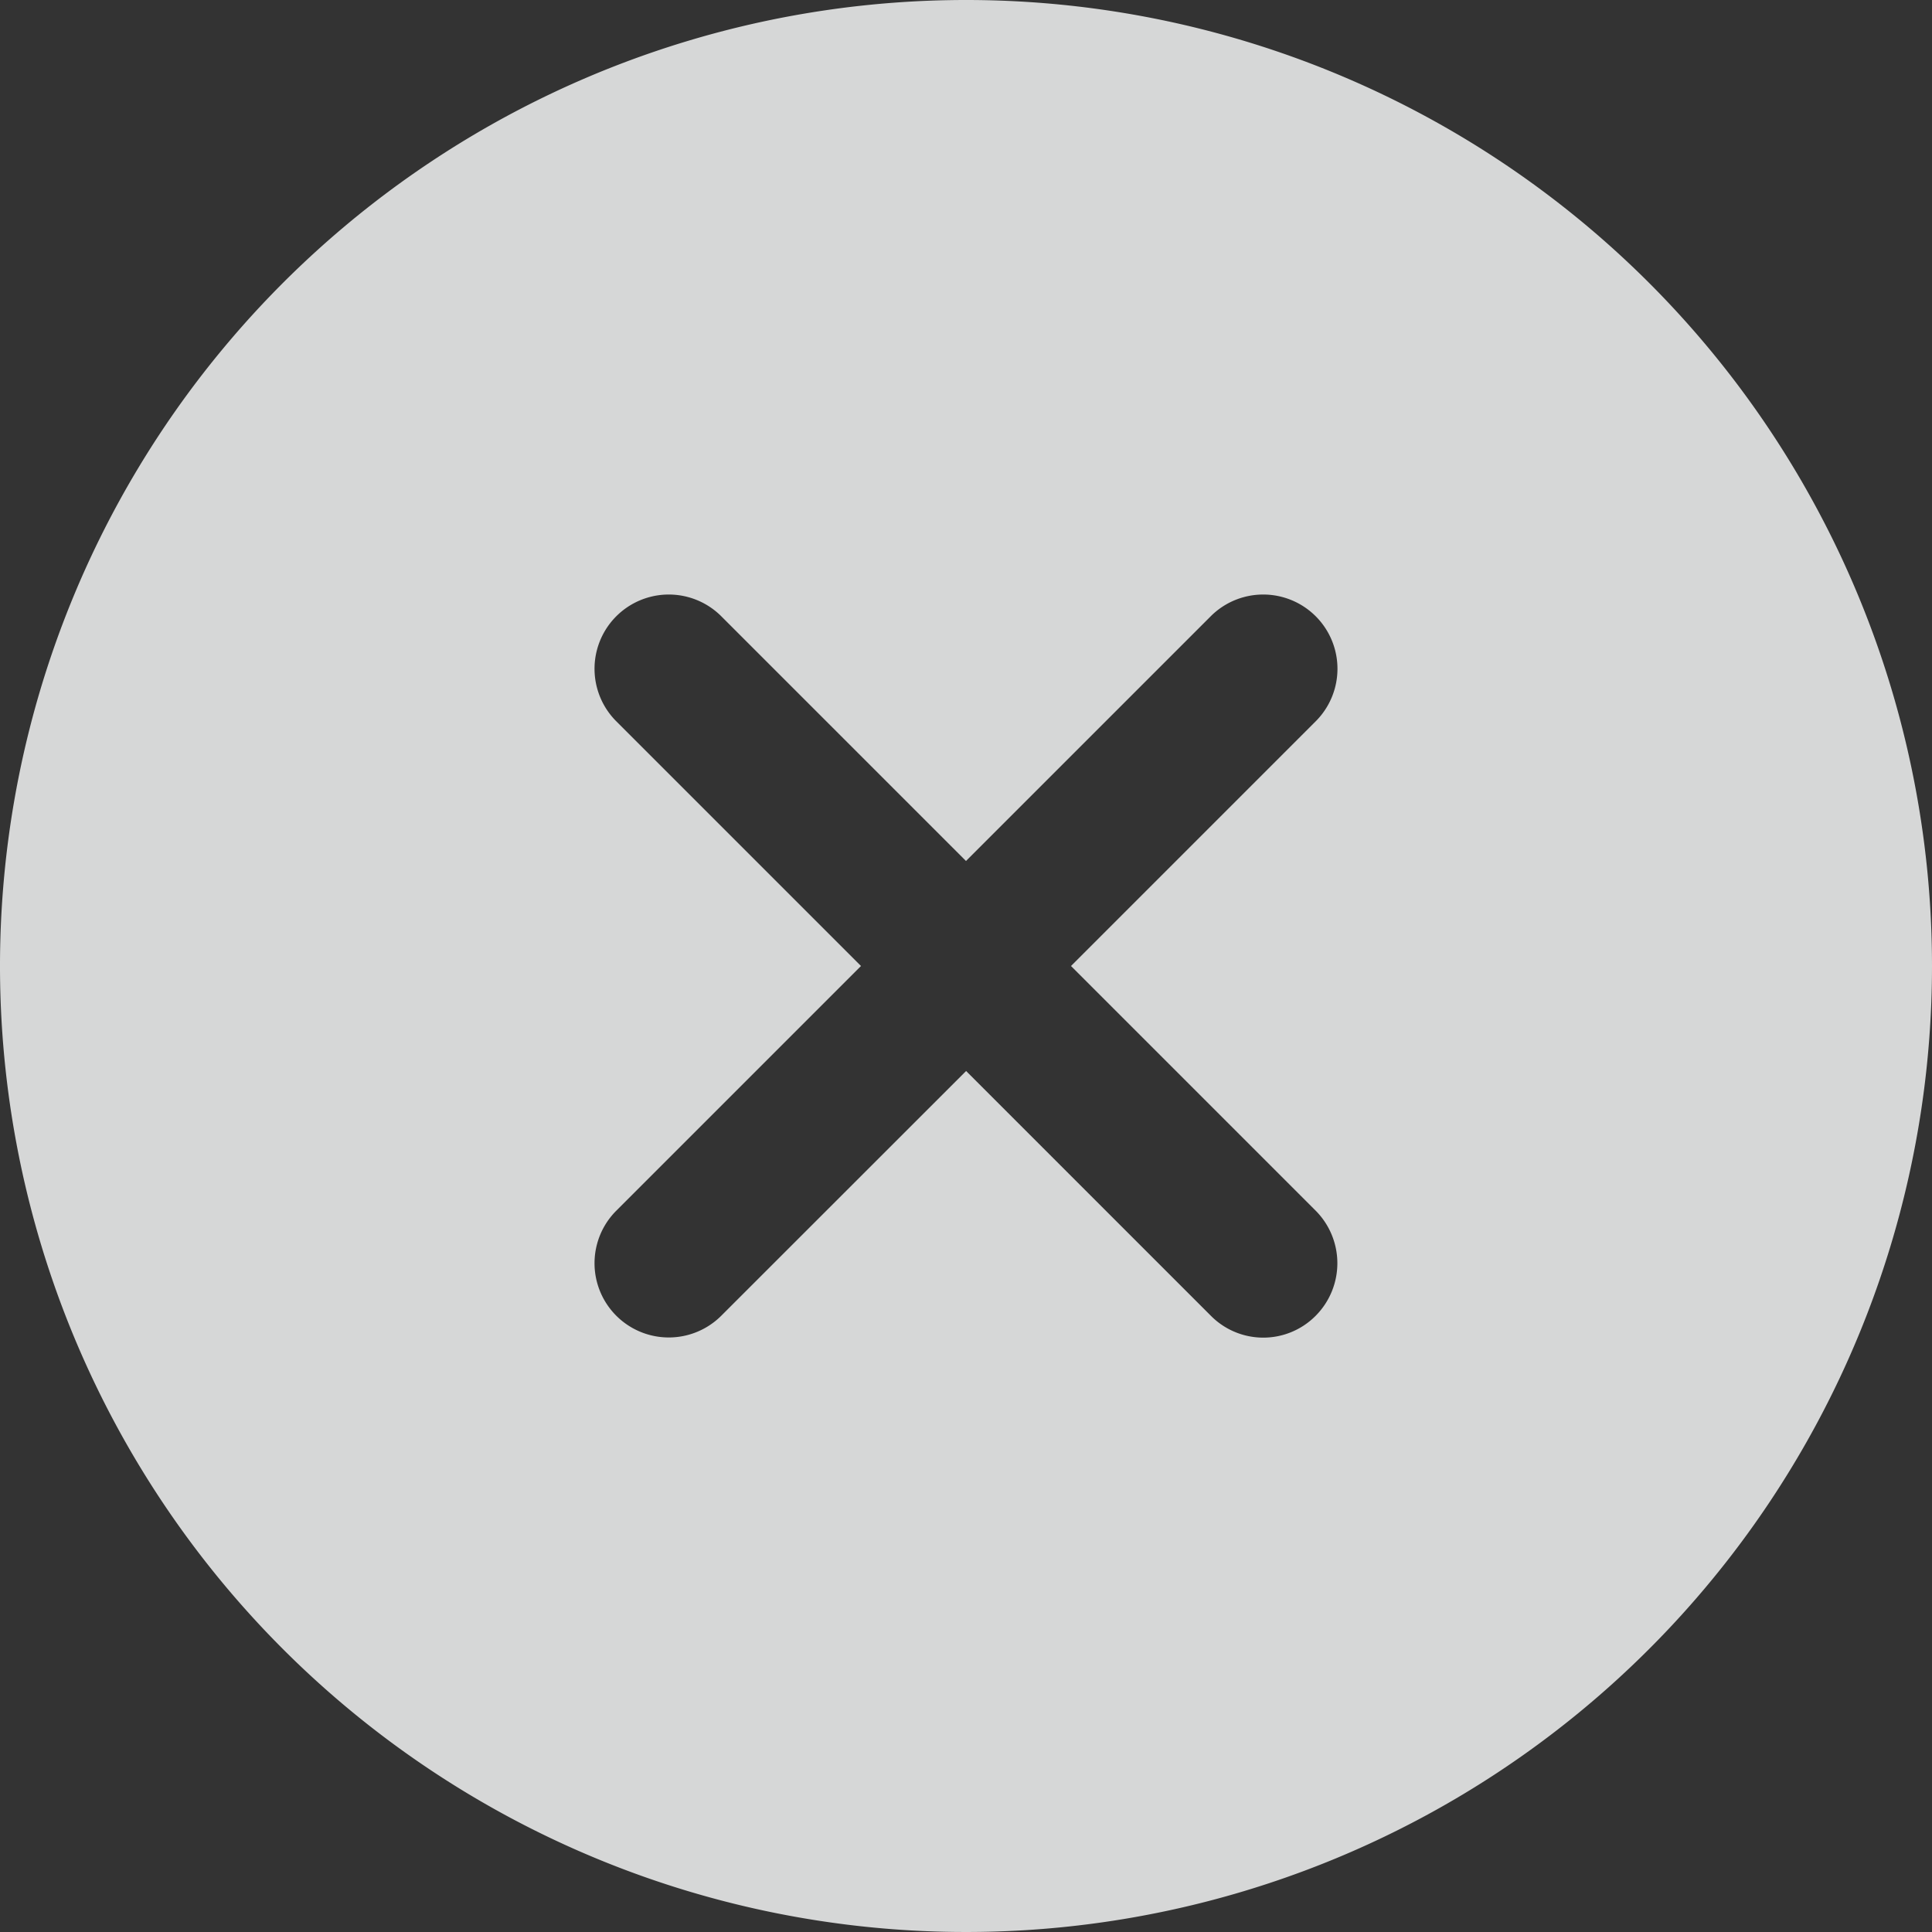<svg xmlns="http://www.w3.org/2000/svg" width="16.982" height="16.982" viewBox="0 0 16.982 16.982">
  <rect x="0" y="0" width="16.982" height="16.982" fill="#333333" stroke="none"/>
  <path id="Icon_ionic-ios-close-circle" data-name="Icon ionic-ios-close-circle" d="M11.866,3.375a8.491,8.491,0,1,0,8.491,8.491A8.49,8.49,0,0,0,11.866,3.375ZM14.018,14.94l-2.151-2.151L9.715,14.94a.652.652,0,1,1-.923-.923l2.151-2.151L8.792,9.715a.652.652,0,0,1,.923-.923l2.151,2.151,2.151-2.151a.652.652,0,1,1,.923.923l-2.151,2.151,2.151,2.151a.655.655,0,0,1,0,.923A.648.648,0,0,1,14.018,14.94Z" transform="translate(-3.375 -3.375)" fill="#f2f3f3" opacity="0.85"/>
</svg>
